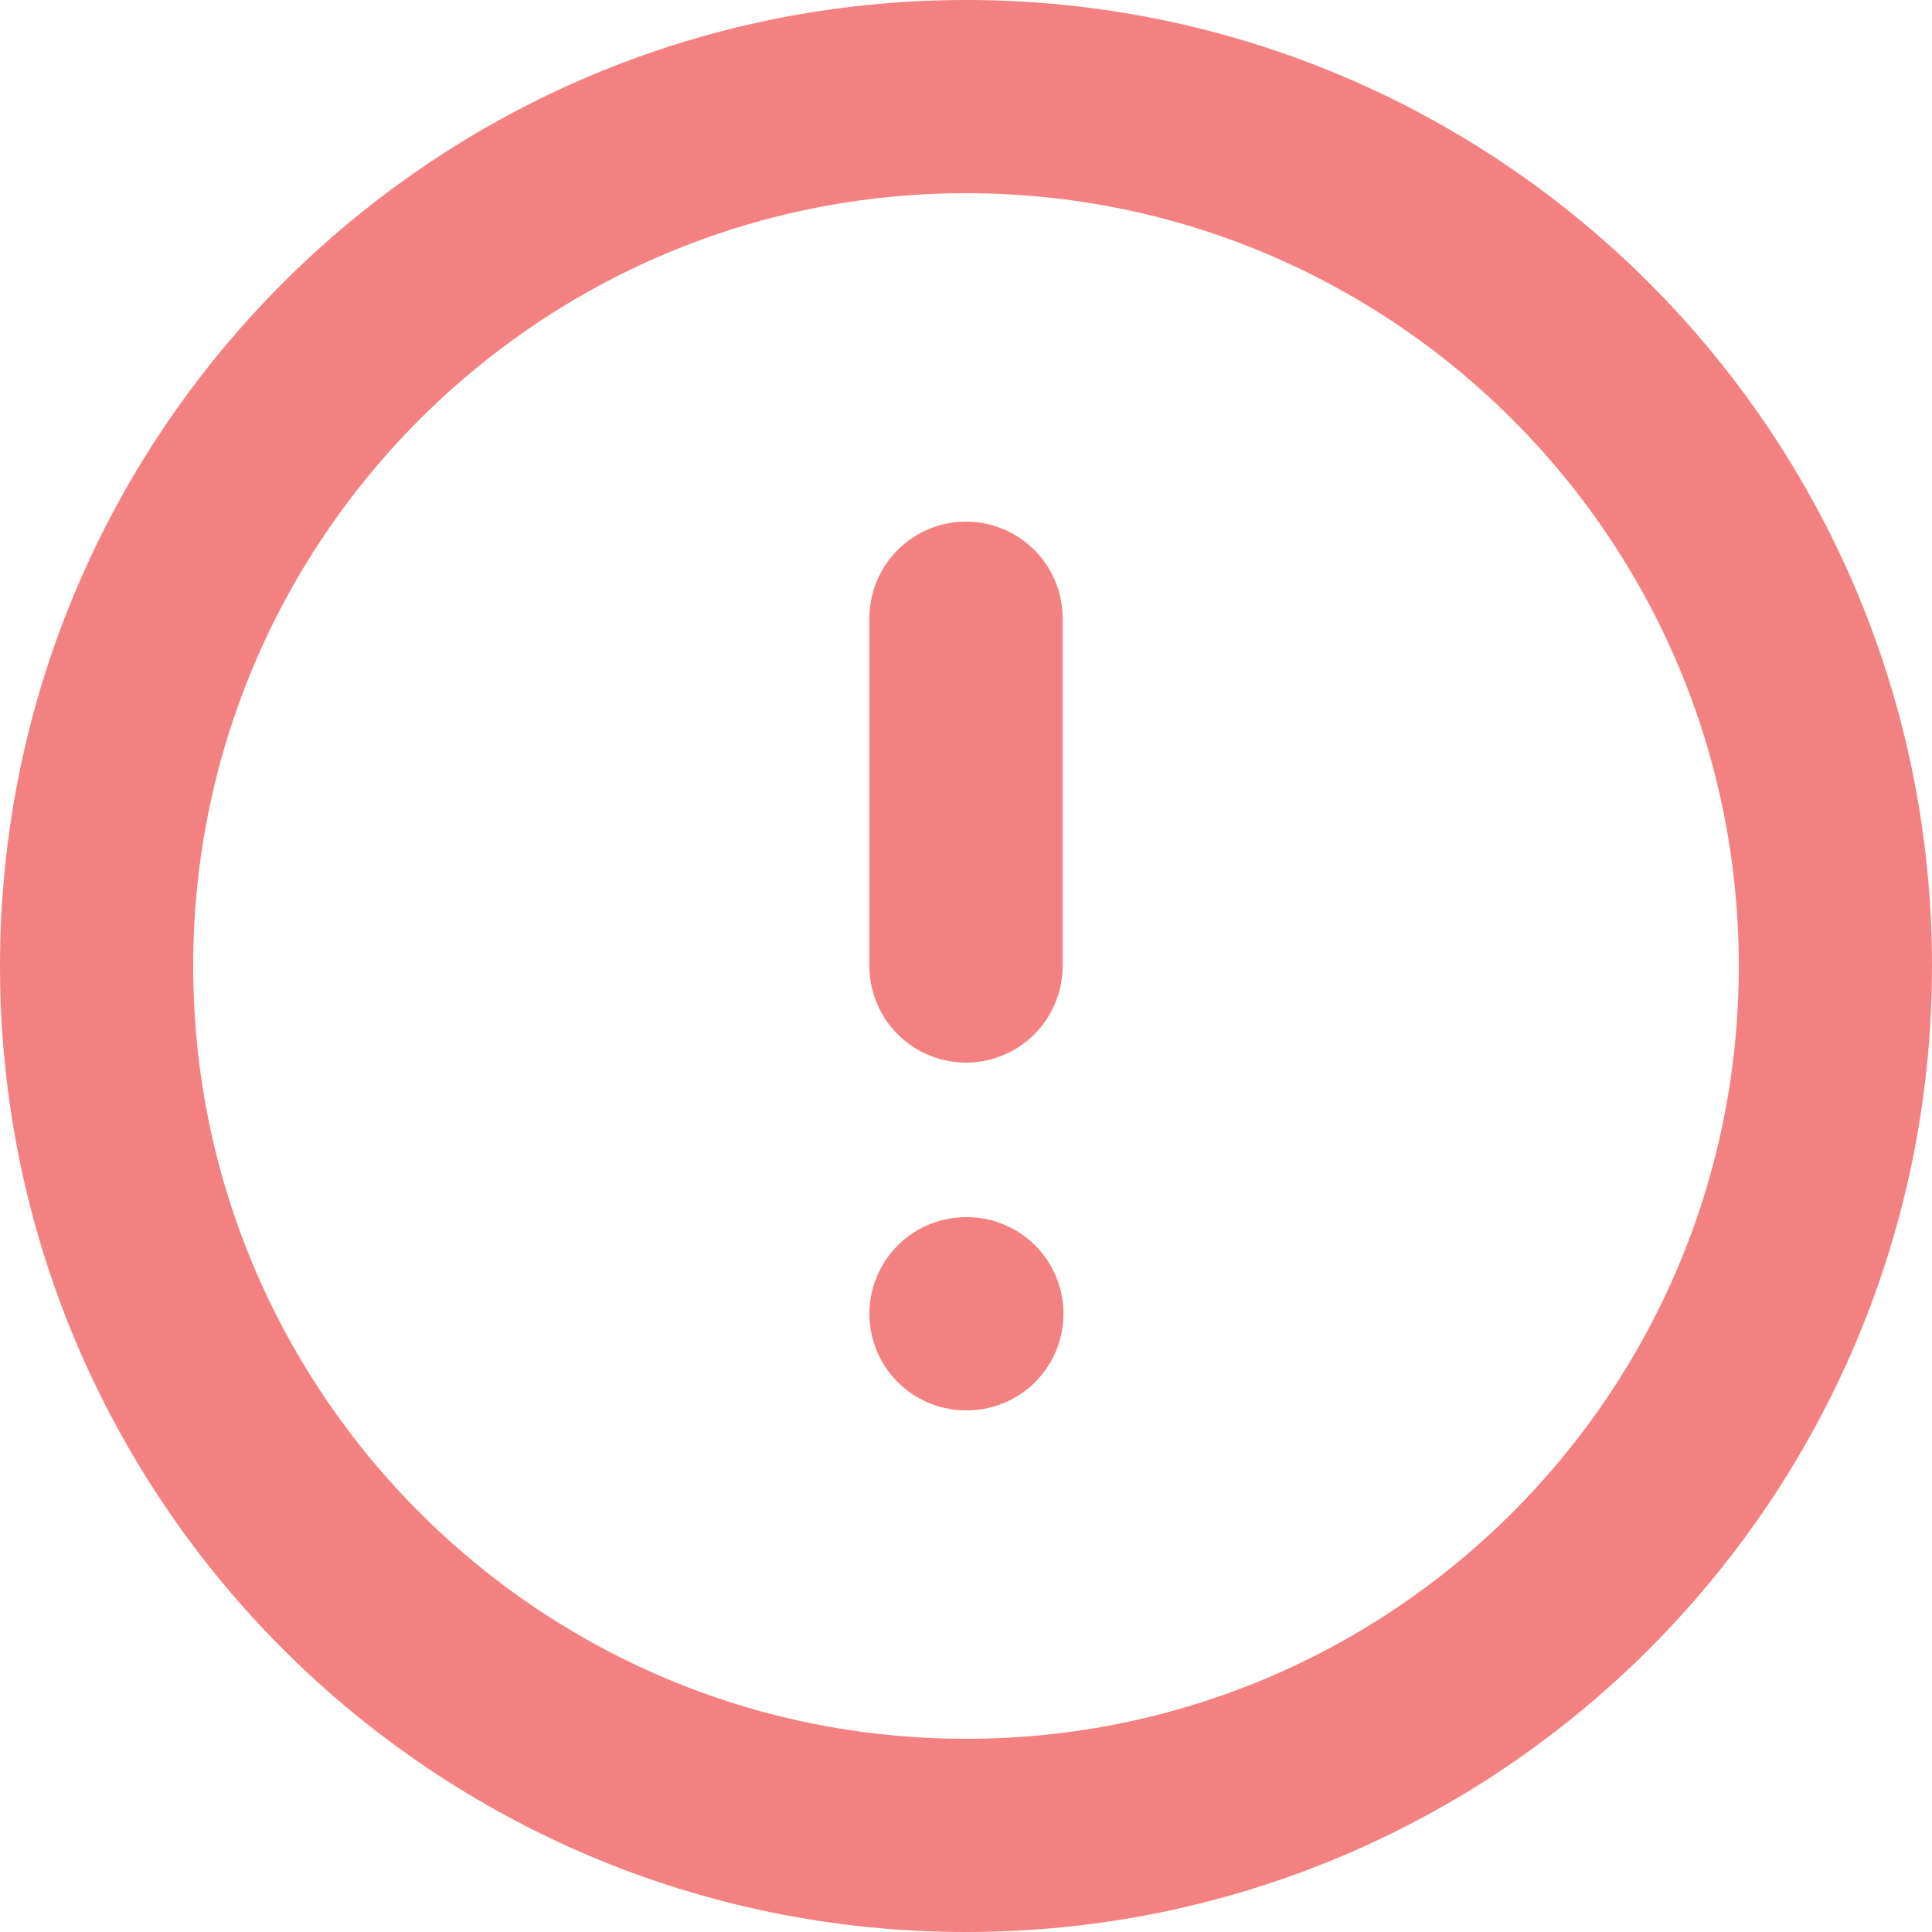 <svg width="20" height="20" viewBox="0 0 20 20" fill="none" xmlns="http://www.w3.org/2000/svg">
<path d="M10 19C14.971 19 19 14.971 19 10C19 5.029 14.971 1 10 1C5.029 1 1 5.029 1 10C1 14.971 5.029 19 10 19Z" stroke="#F38181" stroke-width="2" stroke-linecap="round" stroke-linejoin="round"/>
<path d="M10 6.4V10" stroke="#F38181" stroke-width="2" stroke-linecap="round" stroke-linejoin="round"/>
<path d="M10 13.6H10.009" stroke="#F38181" stroke-width="2" stroke-linecap="round" stroke-linejoin="round"/>
</svg>
